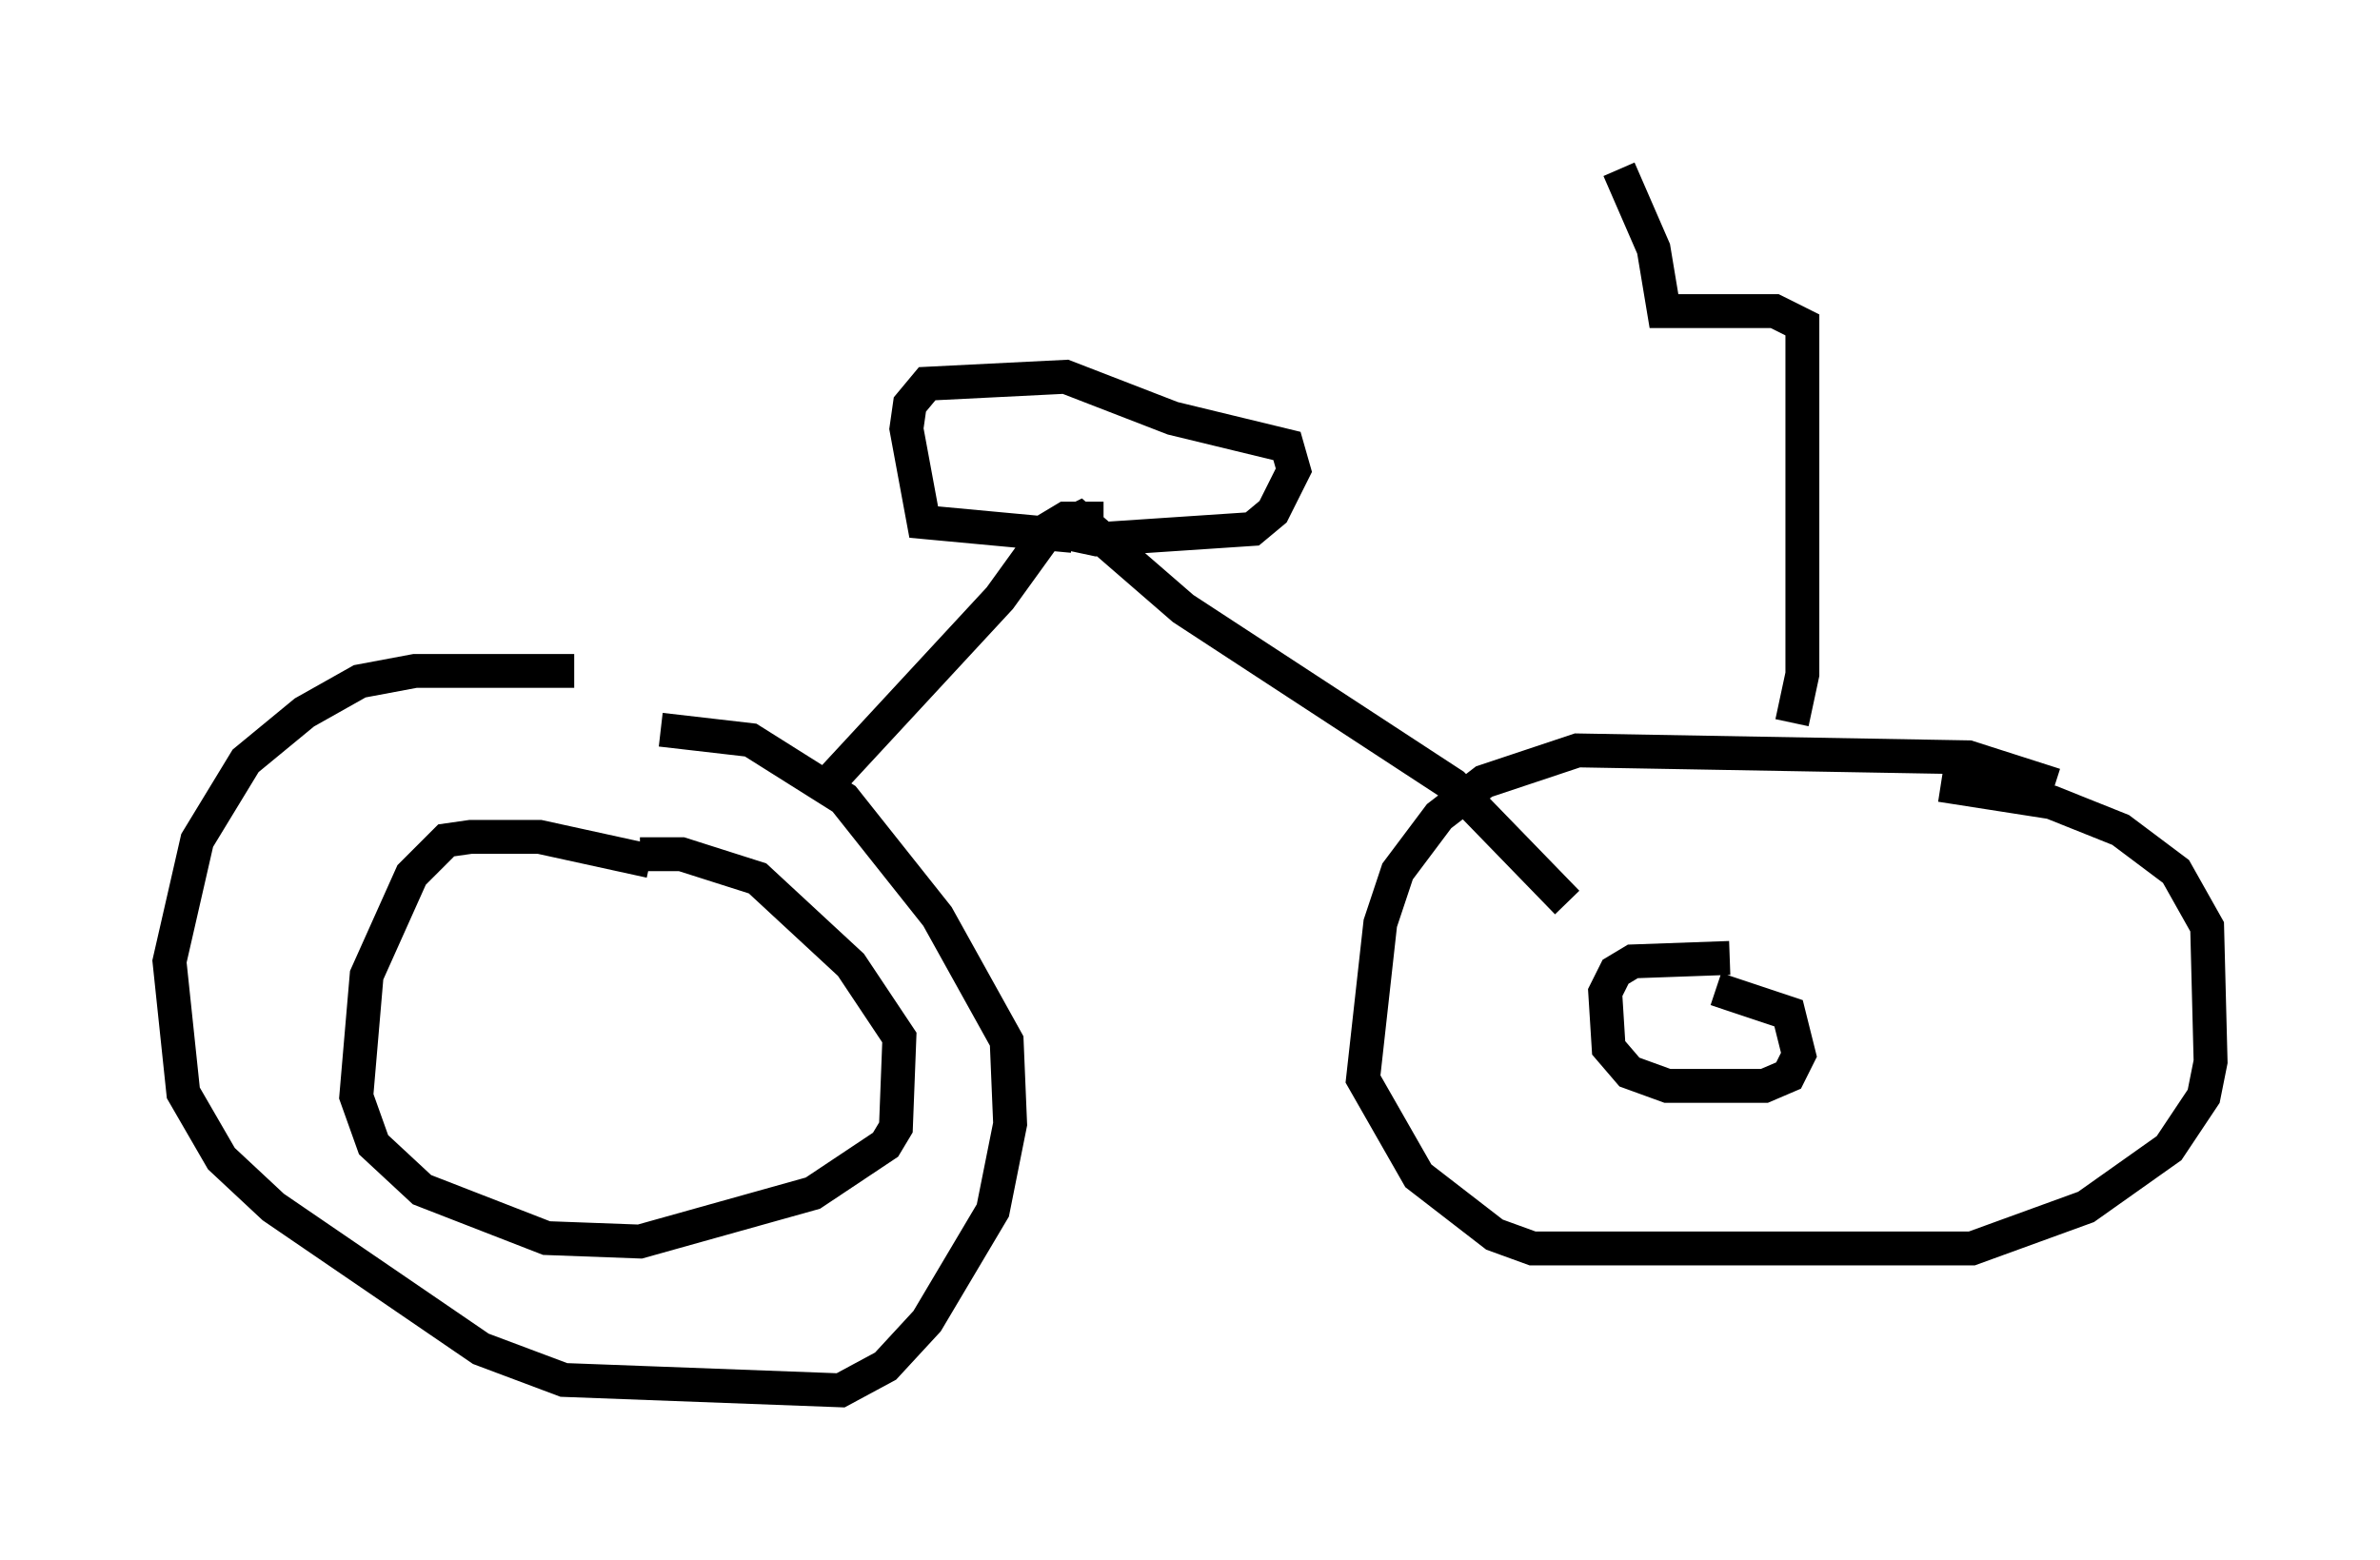 <?xml version="1.0" encoding="utf-8" ?>
<svg baseProfile="full" height="46.036" version="1.1" width="70.23" xmlns="http://www.w3.org/2000/svg" xmlns:ev="http://www.w3.org/2001/xml-events" xmlns:xlink="http://www.w3.org/1999/xlink"><defs /><rect fill="white" height="46.036" width="70.23" x="0" y="0" /><path d="M20.109, 20.619 m-3.165, -0.817 l-4.696, 0.0 -1.633, 0.306 l-1.633, 0.919 -1.735, 1.429 l-1.429, 2.348 -0.817, 3.573 l0.408, 3.879 1.123, 1.94 l1.531, 1.429 6.125, 4.185 l2.45, 0.919 8.167, 0.306 l1.327, -0.715 1.225, -1.327 l1.94, -3.267 0.51, -2.552 l-0.102, -2.45 -2.042, -3.675 l-2.756, -3.471 -2.756, -1.735 l-2.654, -0.306 m-0.306, 3.879 l-3.267, -0.715 -2.042, 0.0 l-0.715, 0.102 -1.021, 1.021 l-1.327, 2.96 -0.306, 3.573 l0.51, 1.429 1.429, 1.327 l3.675, 1.429 2.756, 0.102 l5.104, -1.429 2.144, -1.429 l0.306, -0.51 0.102, -2.654 l-1.429, -2.144 -2.756, -2.552 l-2.246, -0.715 -1.225, 0.0 m41.753, -2.042 l-2.552, -0.817 -11.536, -0.204 l-2.756, 0.919 -1.327, 1.021 l-1.225, 1.633 -0.51, 1.531 l-0.51, 4.594 1.633, 2.858 l2.246, 1.735 1.123, 0.408 l12.965, 0.0 3.369, -1.225 l2.45, -1.735 1.021, -1.531 l0.204, -1.021 -0.102, -3.981 l-0.919, -1.633 -1.633, -1.225 l-2.042, -0.817 -3.267, -0.51 m-6.227, 5.104 l-2.858, 0.102 -0.51, 0.306 l-0.306, 0.613 0.102, 1.633 l0.613, 0.715 1.123, 0.408 l2.858, 0.0 0.715, -0.306 l0.306, -0.613 -0.306, -1.225 l-2.144, -0.715 m-26.236, -6.023 l5.104, -5.513 1.327, -1.838 l1.021, -0.51 3.063, 2.654 l7.963, 5.206 3.369, 3.471 m-14.598, -10.821 l-4.39, -0.408 -0.51, -2.756 l0.102, -0.715 0.51, -0.613 l4.083, -0.204 3.165, 1.225 l3.369, 0.817 0.204, 0.715 l-0.613, 1.225 -0.613, 0.51 l-4.594, 0.306 -1.429, -0.306 l0.51, -0.306 1.123, 0.0 m20.315, 6.023 l0.306, -1.429 0.0, -10.311 l-0.817, -0.408 -3.267, 0.0 l-0.306, -1.838 -1.021, -2.348 " fill="none" stroke="black" stroke-width="1" /></svg>